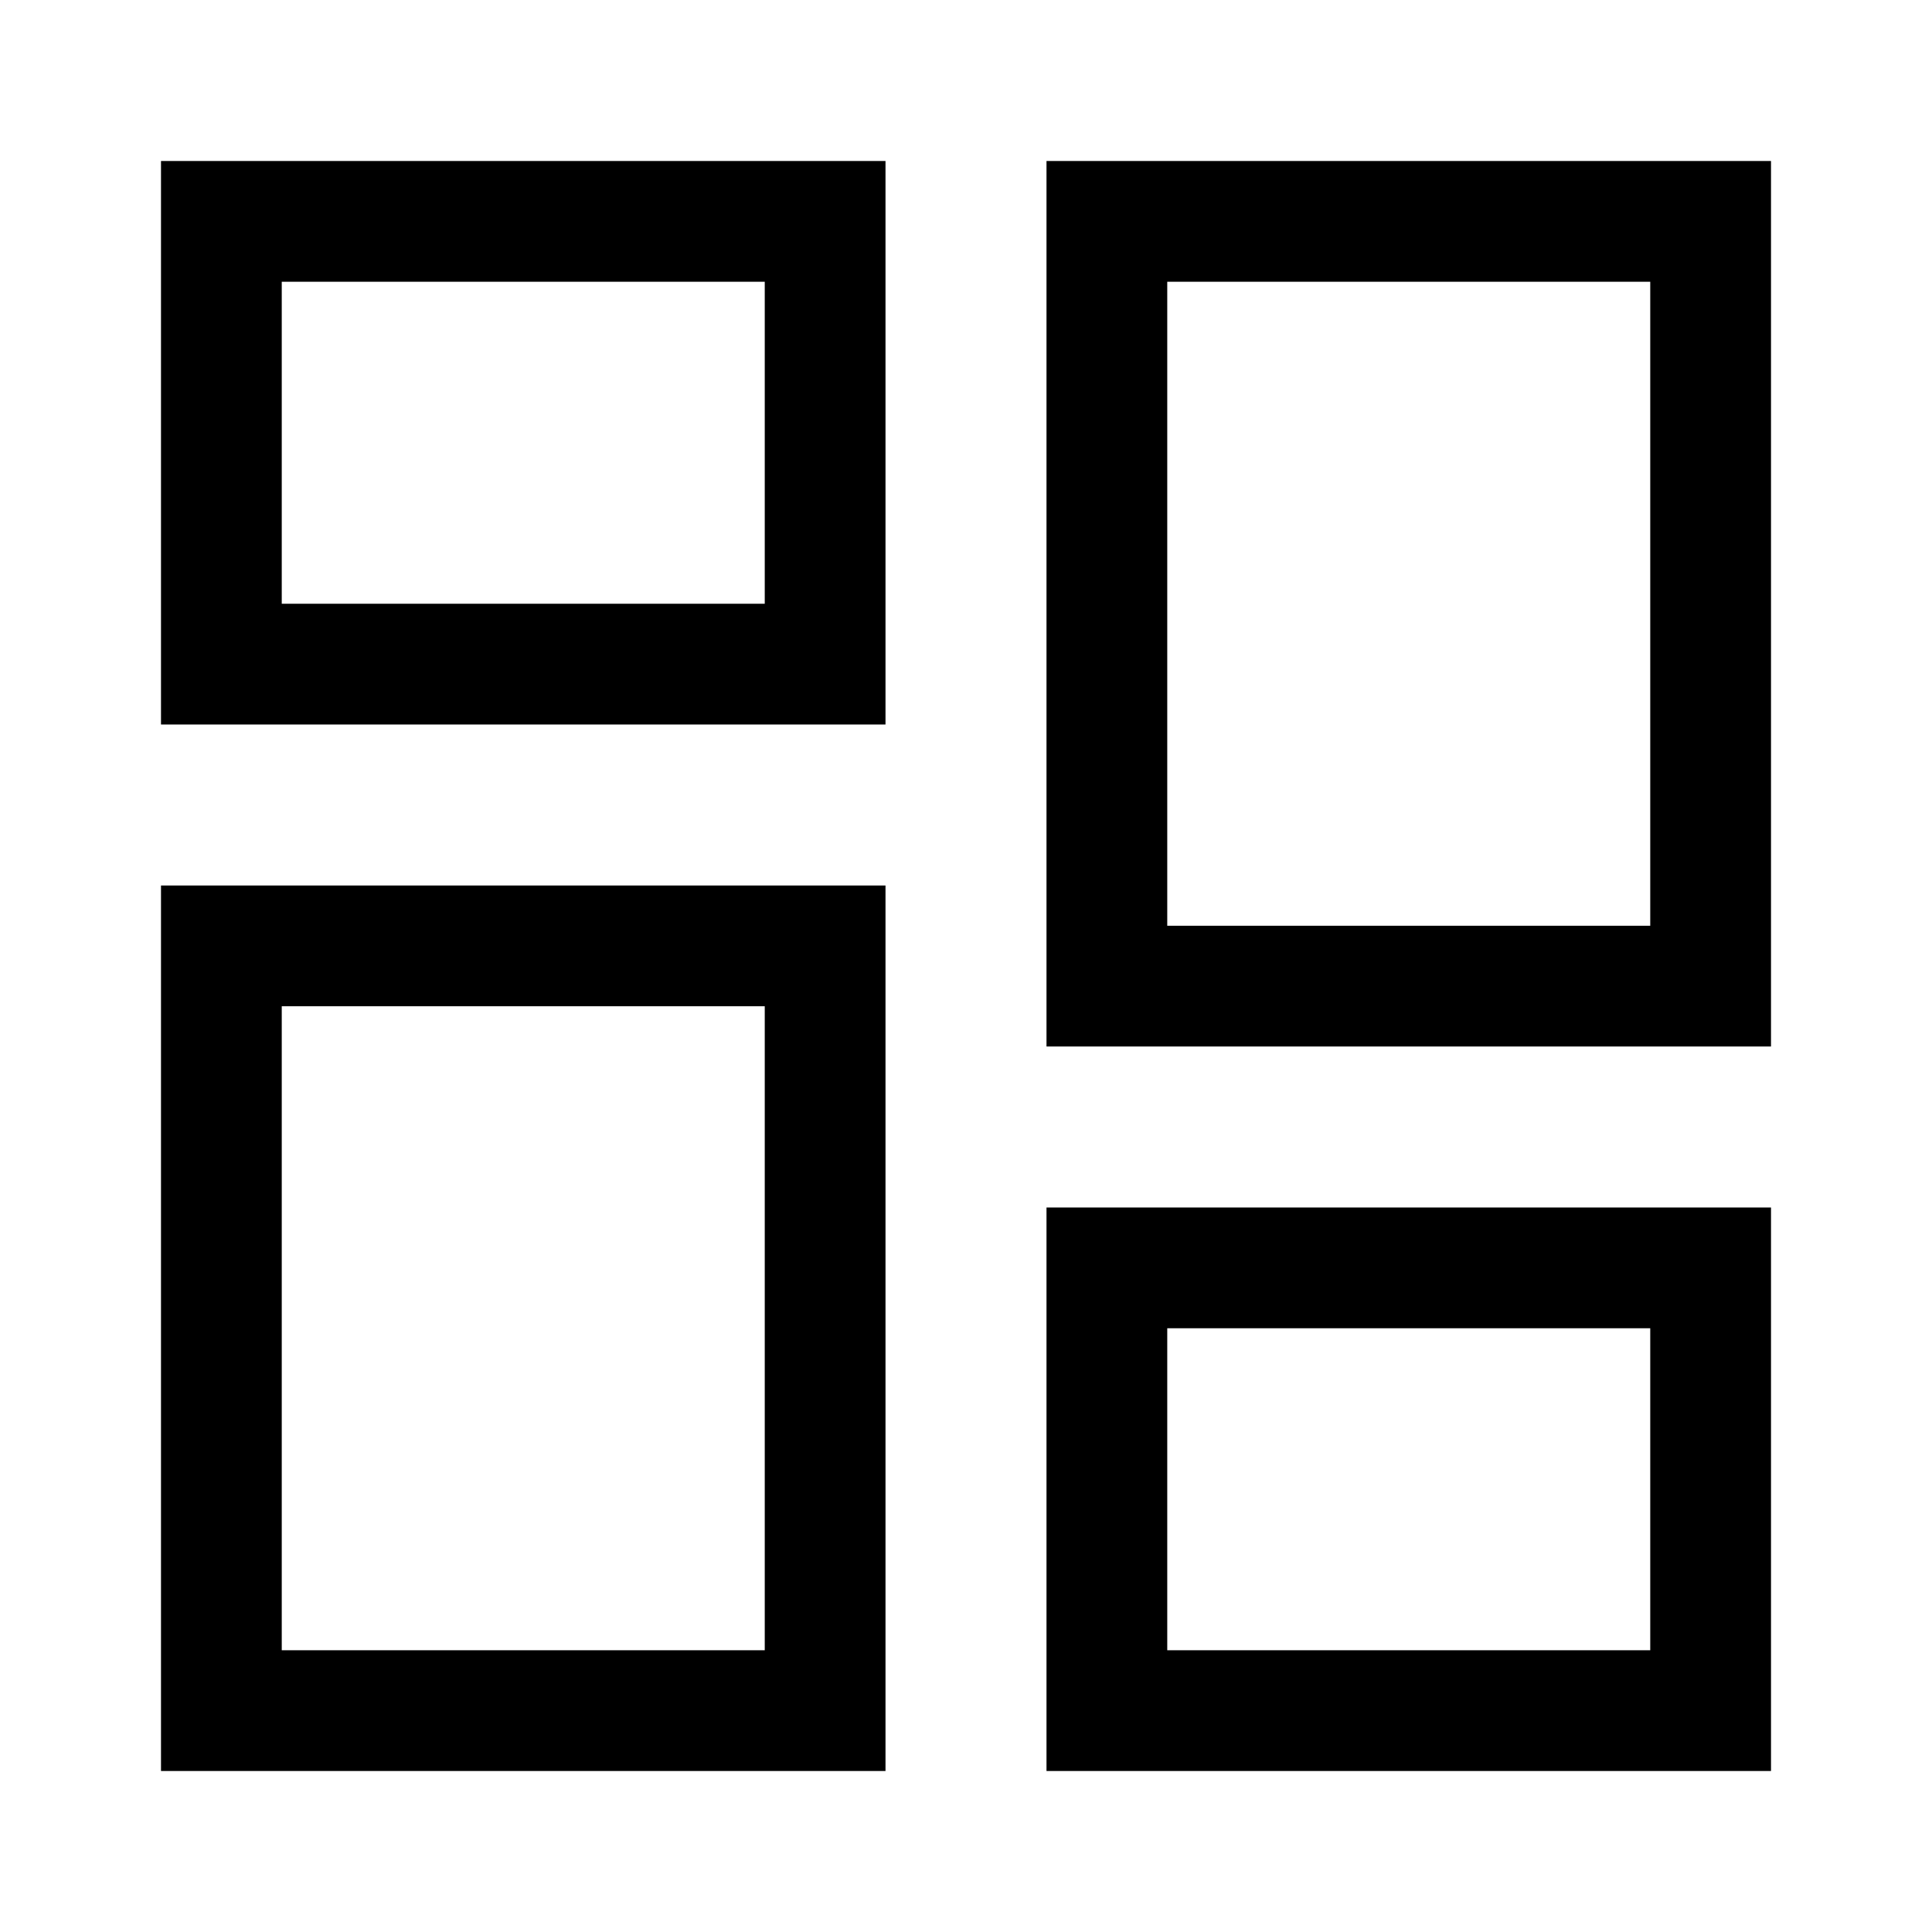 <svg width="24" height="24" viewBox="0 0 24 24" fill="none" xmlns="http://www.w3.org/2000/svg">
<g clip-path="url(#clip0_2459_4829)">
<path d="M2 9H11V2H2V9ZM3.5 3.5H9.5V7.5H3.5V3.5Z" fill="black"/>
<path d="M13 2V13H22V2H13ZM20.5 11.5H14.5V3.5H20.5V11.5Z" fill="black"/>
<path d="M2 22H11V11H2V22ZM3.5 12.5H9.5V20.5H3.5V12.5Z" fill="black"/>
<path d="M13 22H22V15H13V22ZM14.5 16.5H20.5V20.5H14.5V16.5Z" fill="black"/>
</g>
<defs>
<clipPath id="clip0_2459_4829">
<rect width="24" height="24" fill="white"/>
</clipPath>
</defs>
</svg>

